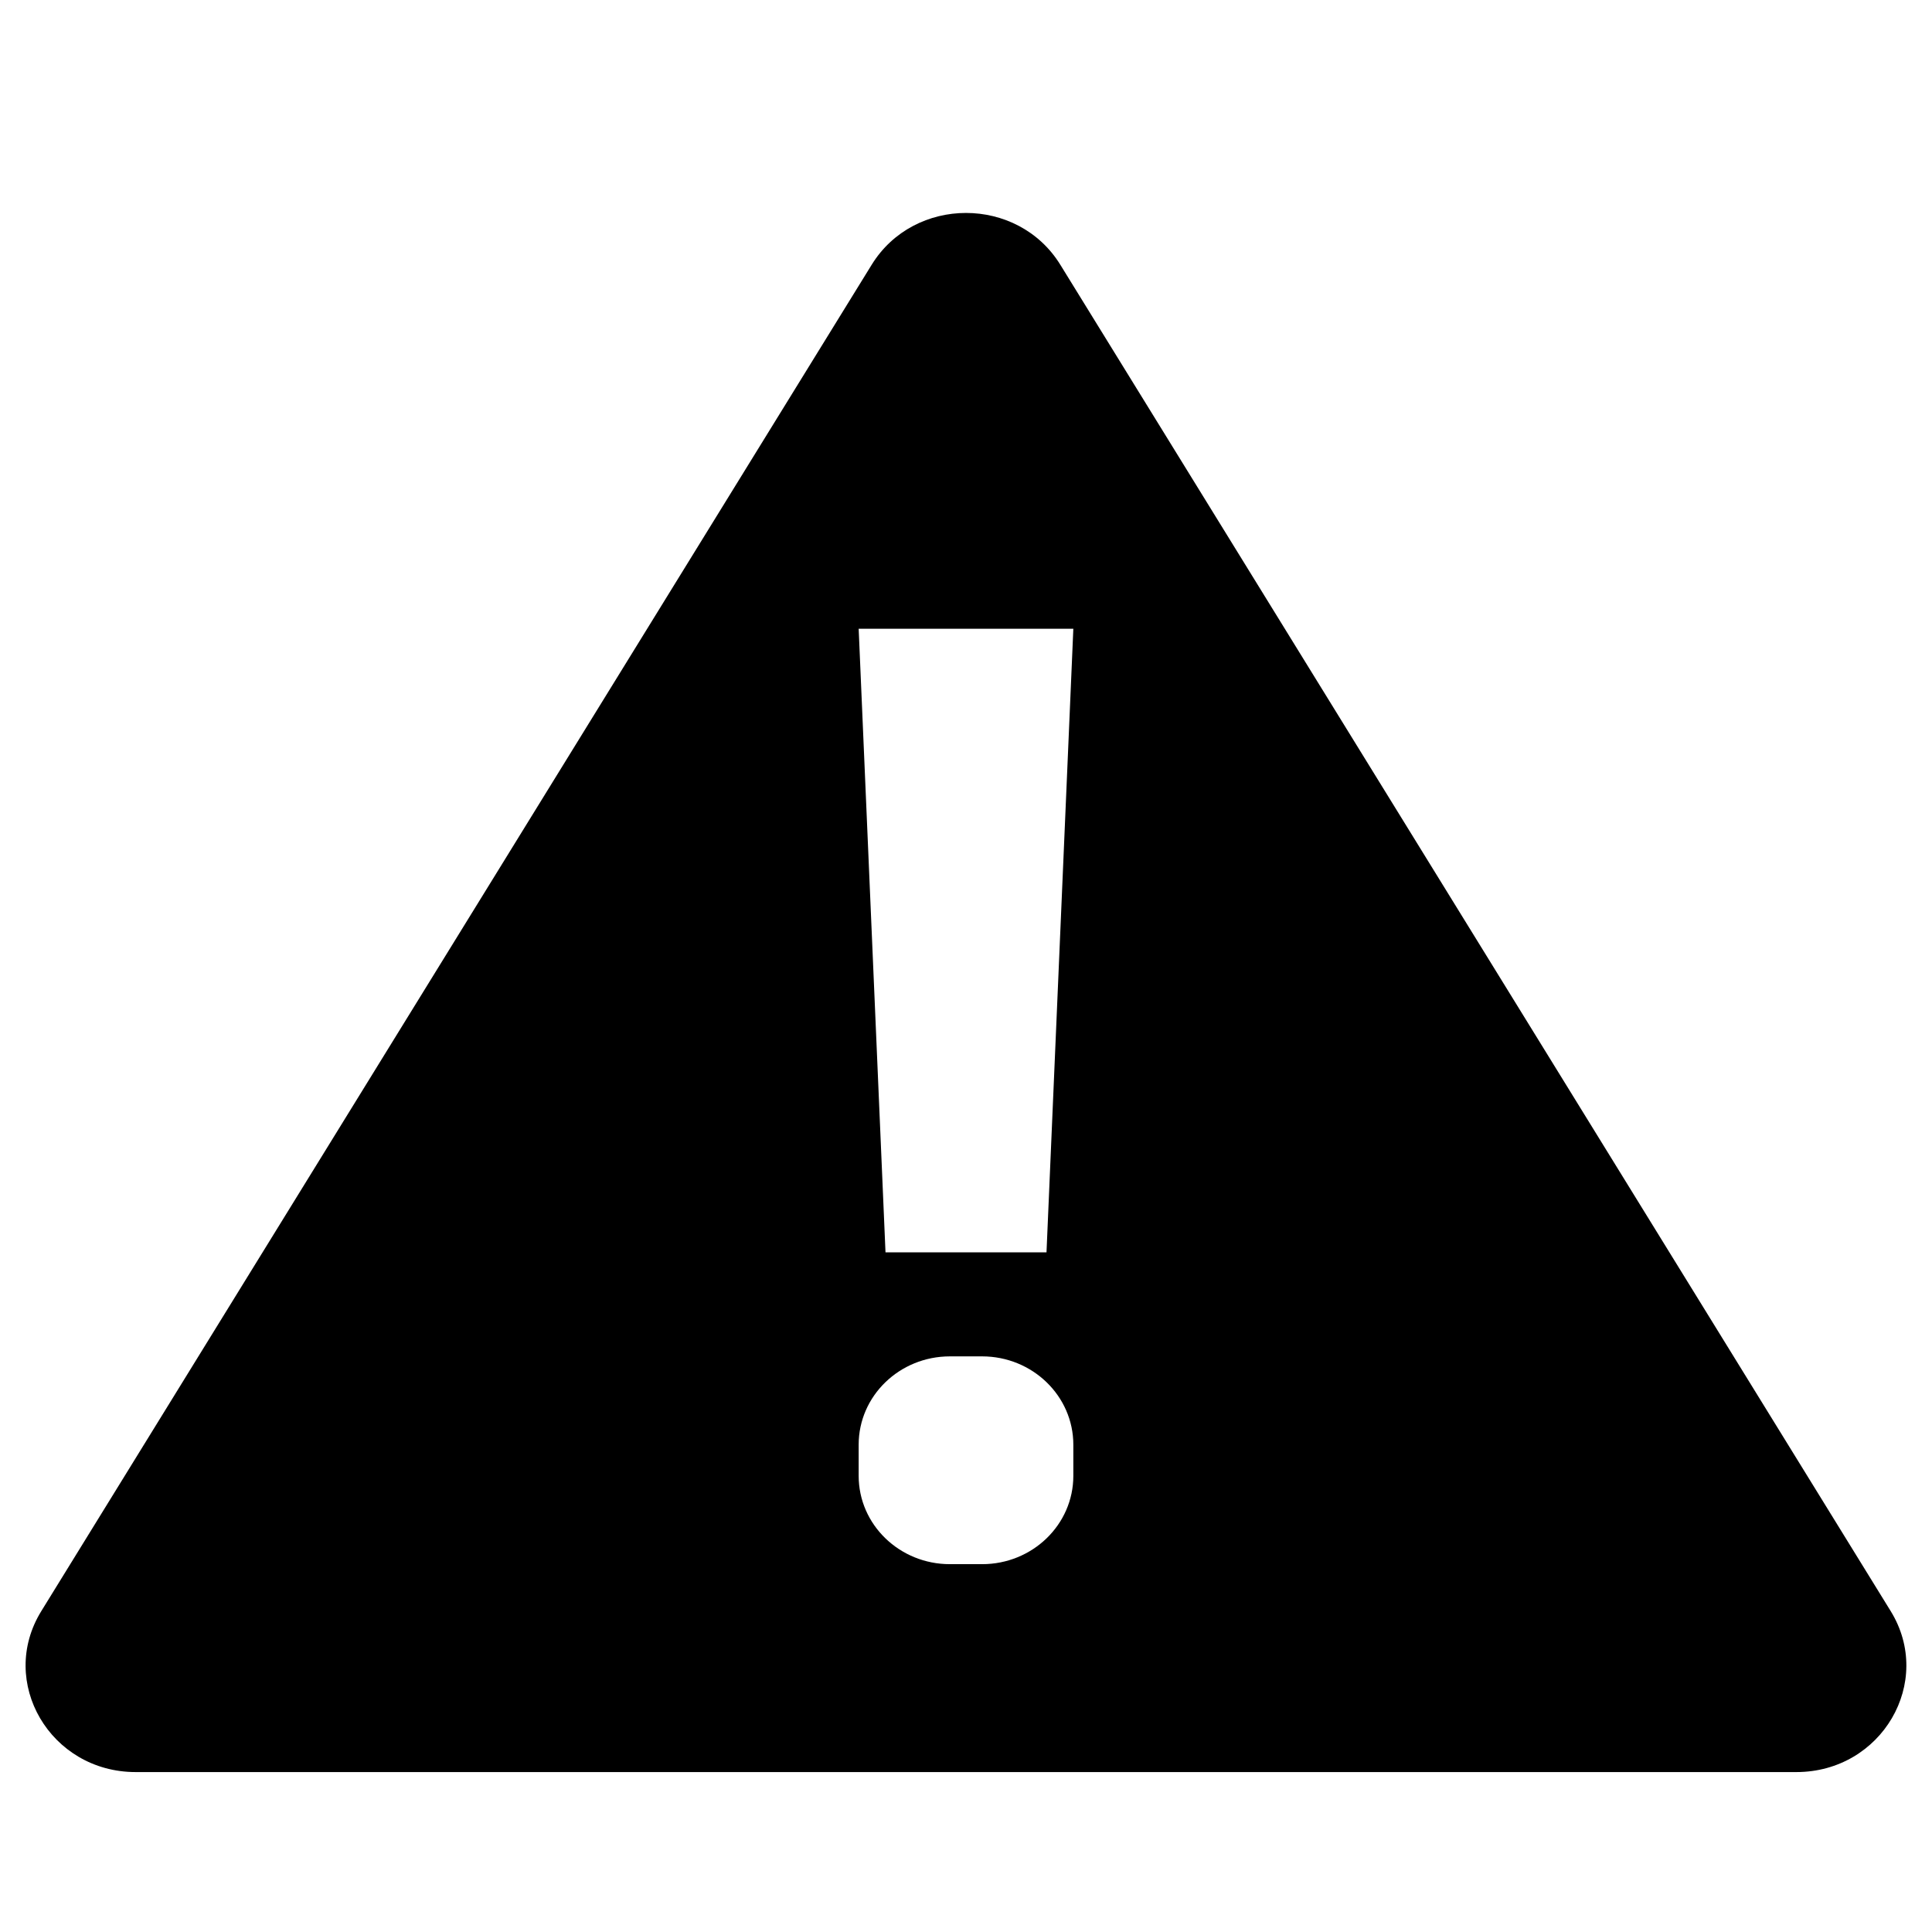 <?xml version="1.0" encoding="utf-8"?>
<!-- Generator: Adobe Illustrator 19.2.1, SVG Export Plug-In . SVG Version: 6.00 Build 0)  -->
<svg version="1.0" id="art" xmlns="http://www.w3.org/2000/svg" xmlns:xlink="http://www.w3.org/1999/xlink" x="0px" y="0px"
	 width="18px" height="18px" viewBox="0 0 18 18" enable-background="new 0 0 18 18" xml:space="preserve">
<g id="check">
</g>
<path d="M9.879,2.467c-0.397-0.644-1.361-0.644-1.758,0L0.385,15.01c-0.408,0.661,0.084,1.5,0.879,1.5h15.472
	c0.795,0,1.286-0.839,0.879-1.5L9.879,2.467z M10,13.75c0,0.455-0.381,0.823-0.85,0.823h-0.3C8.381,14.573,8,14.205,8,13.75v-0.29
	c0-0.455,0.381-0.823,0.85-0.823h0.3c0.469,0,0.85,0.369,0.85,0.823V13.75z M9.75,11.668h-1.5L8,5.858h2L9.75,11.668z"/>
</svg>

